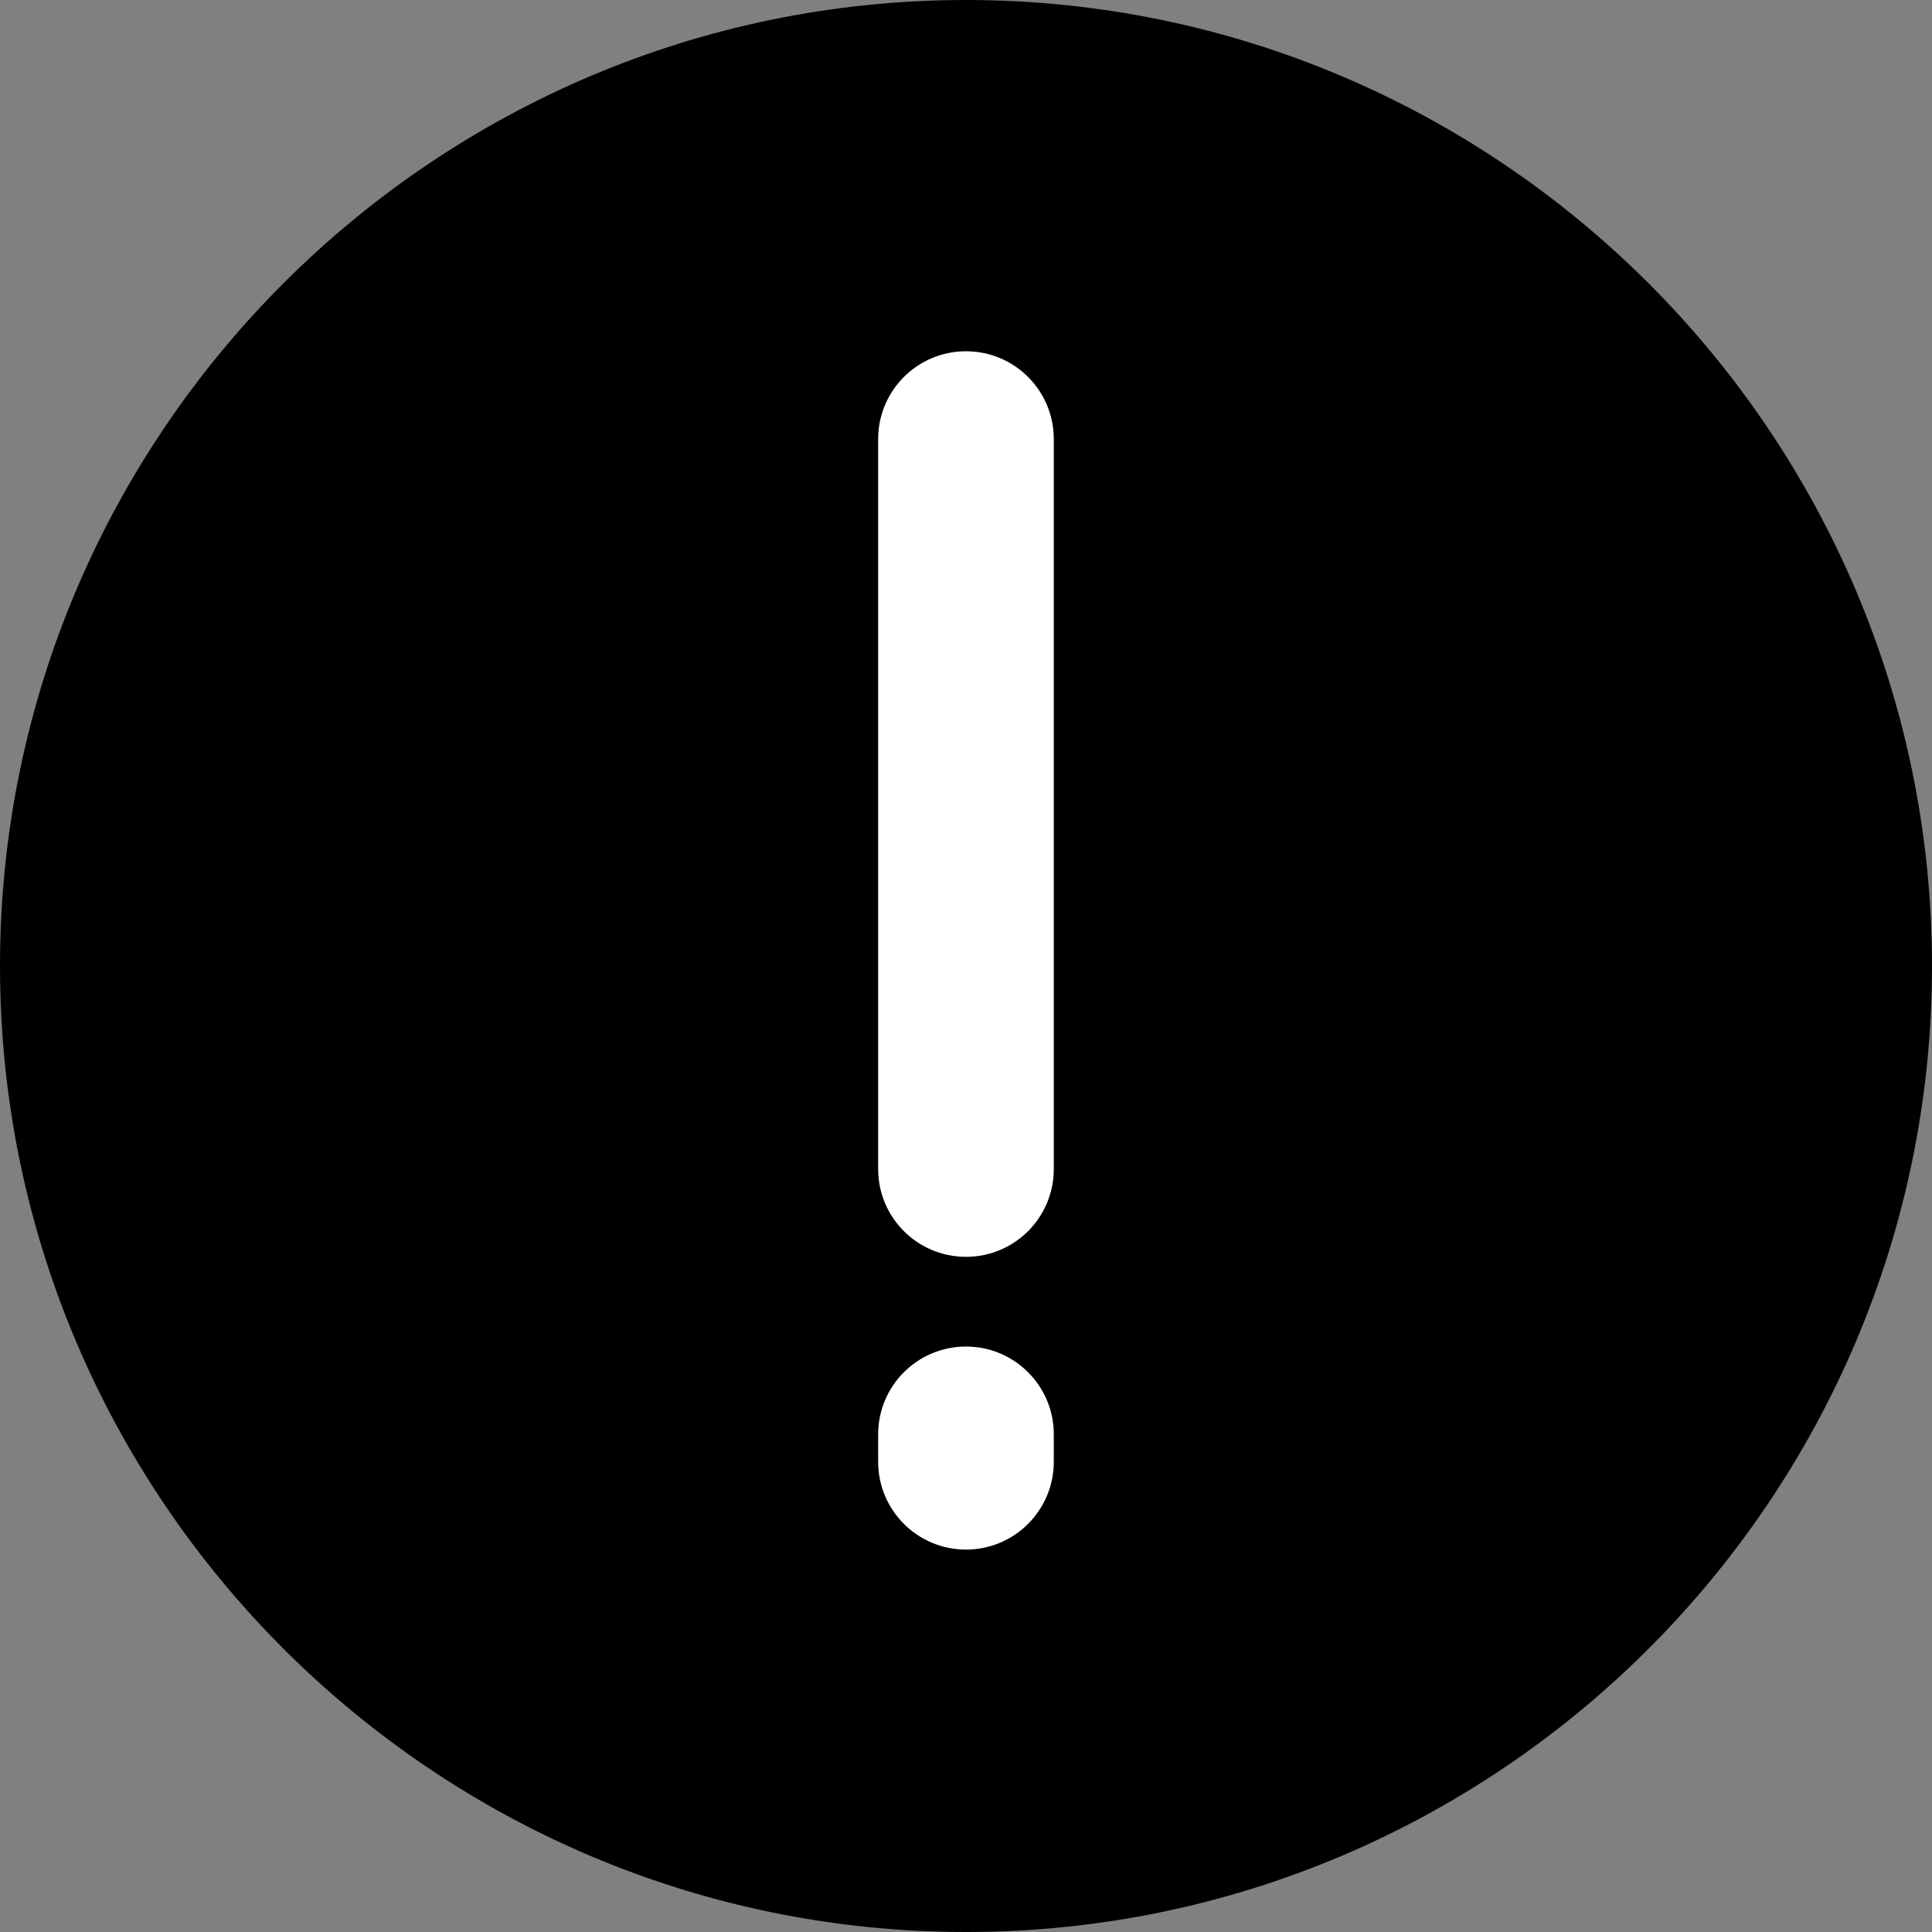 <?xml version="1.0" encoding="UTF-8"?>
<svg width="32px" height="32px" viewBox="0 0 32 32" version="1.1" xmlns="http://www.w3.org/2000/svg" xmlns:xlink="http://www.w3.org/1999/xlink">
    <rect x="0" y="0" width="32" height="32" fill="#808080" stroke="none"/>
    <!-- Generator: Sketch 40.1 (33804) - http://www.bohemiancoding.com/sketch -->
    <title>Limitation context icon</title>
    <desc>Created with Sketch.</desc>
    <defs></defs>
    <g id="Symbols" stroke="none" stroke-width="1" fill="none" fill-rule="evenodd">
        <g id="Limitation-context-icon">
            <g id="Group-2">
                <path d="M16,0 C7.182,0 0,7.182 0,16 C0,24.818 7.182,32 16,32 C24.818,32 32,24.818 32,16 C32,7.182 24.818,0 16,0 L16,0 Z" id="Shape-Copy" fill="#000000"></path>
                <g id="Group" transform="translate(14.545, 5.818)" fill="#FFFFFF">
                    <path d="M0,13.545 L0,1.455 C0,0.651 0.651,0 1.455,0 C2.258,0 2.909,0.651 2.909,1.455 L2.909,13.545 C2.909,14.349 2.258,14.999 1.455,14.999 C0.651,14.999 0,14.349 0,13.545 Z" id="Shape"></path>
                    <path d="M1.455,19.848 C0.651,19.848 0,19.197 0,18.393 L0,17.939 C0,17.136 0.651,16.485 1.455,16.485 C2.258,16.485 2.909,17.136 2.909,17.939 L2.909,18.393 C2.909,19.197 2.258,19.848 1.455,19.848 L1.455,19.848 Z" id="Shape"></path>
                </g>
            </g>
        </g>
    </g>
</svg>